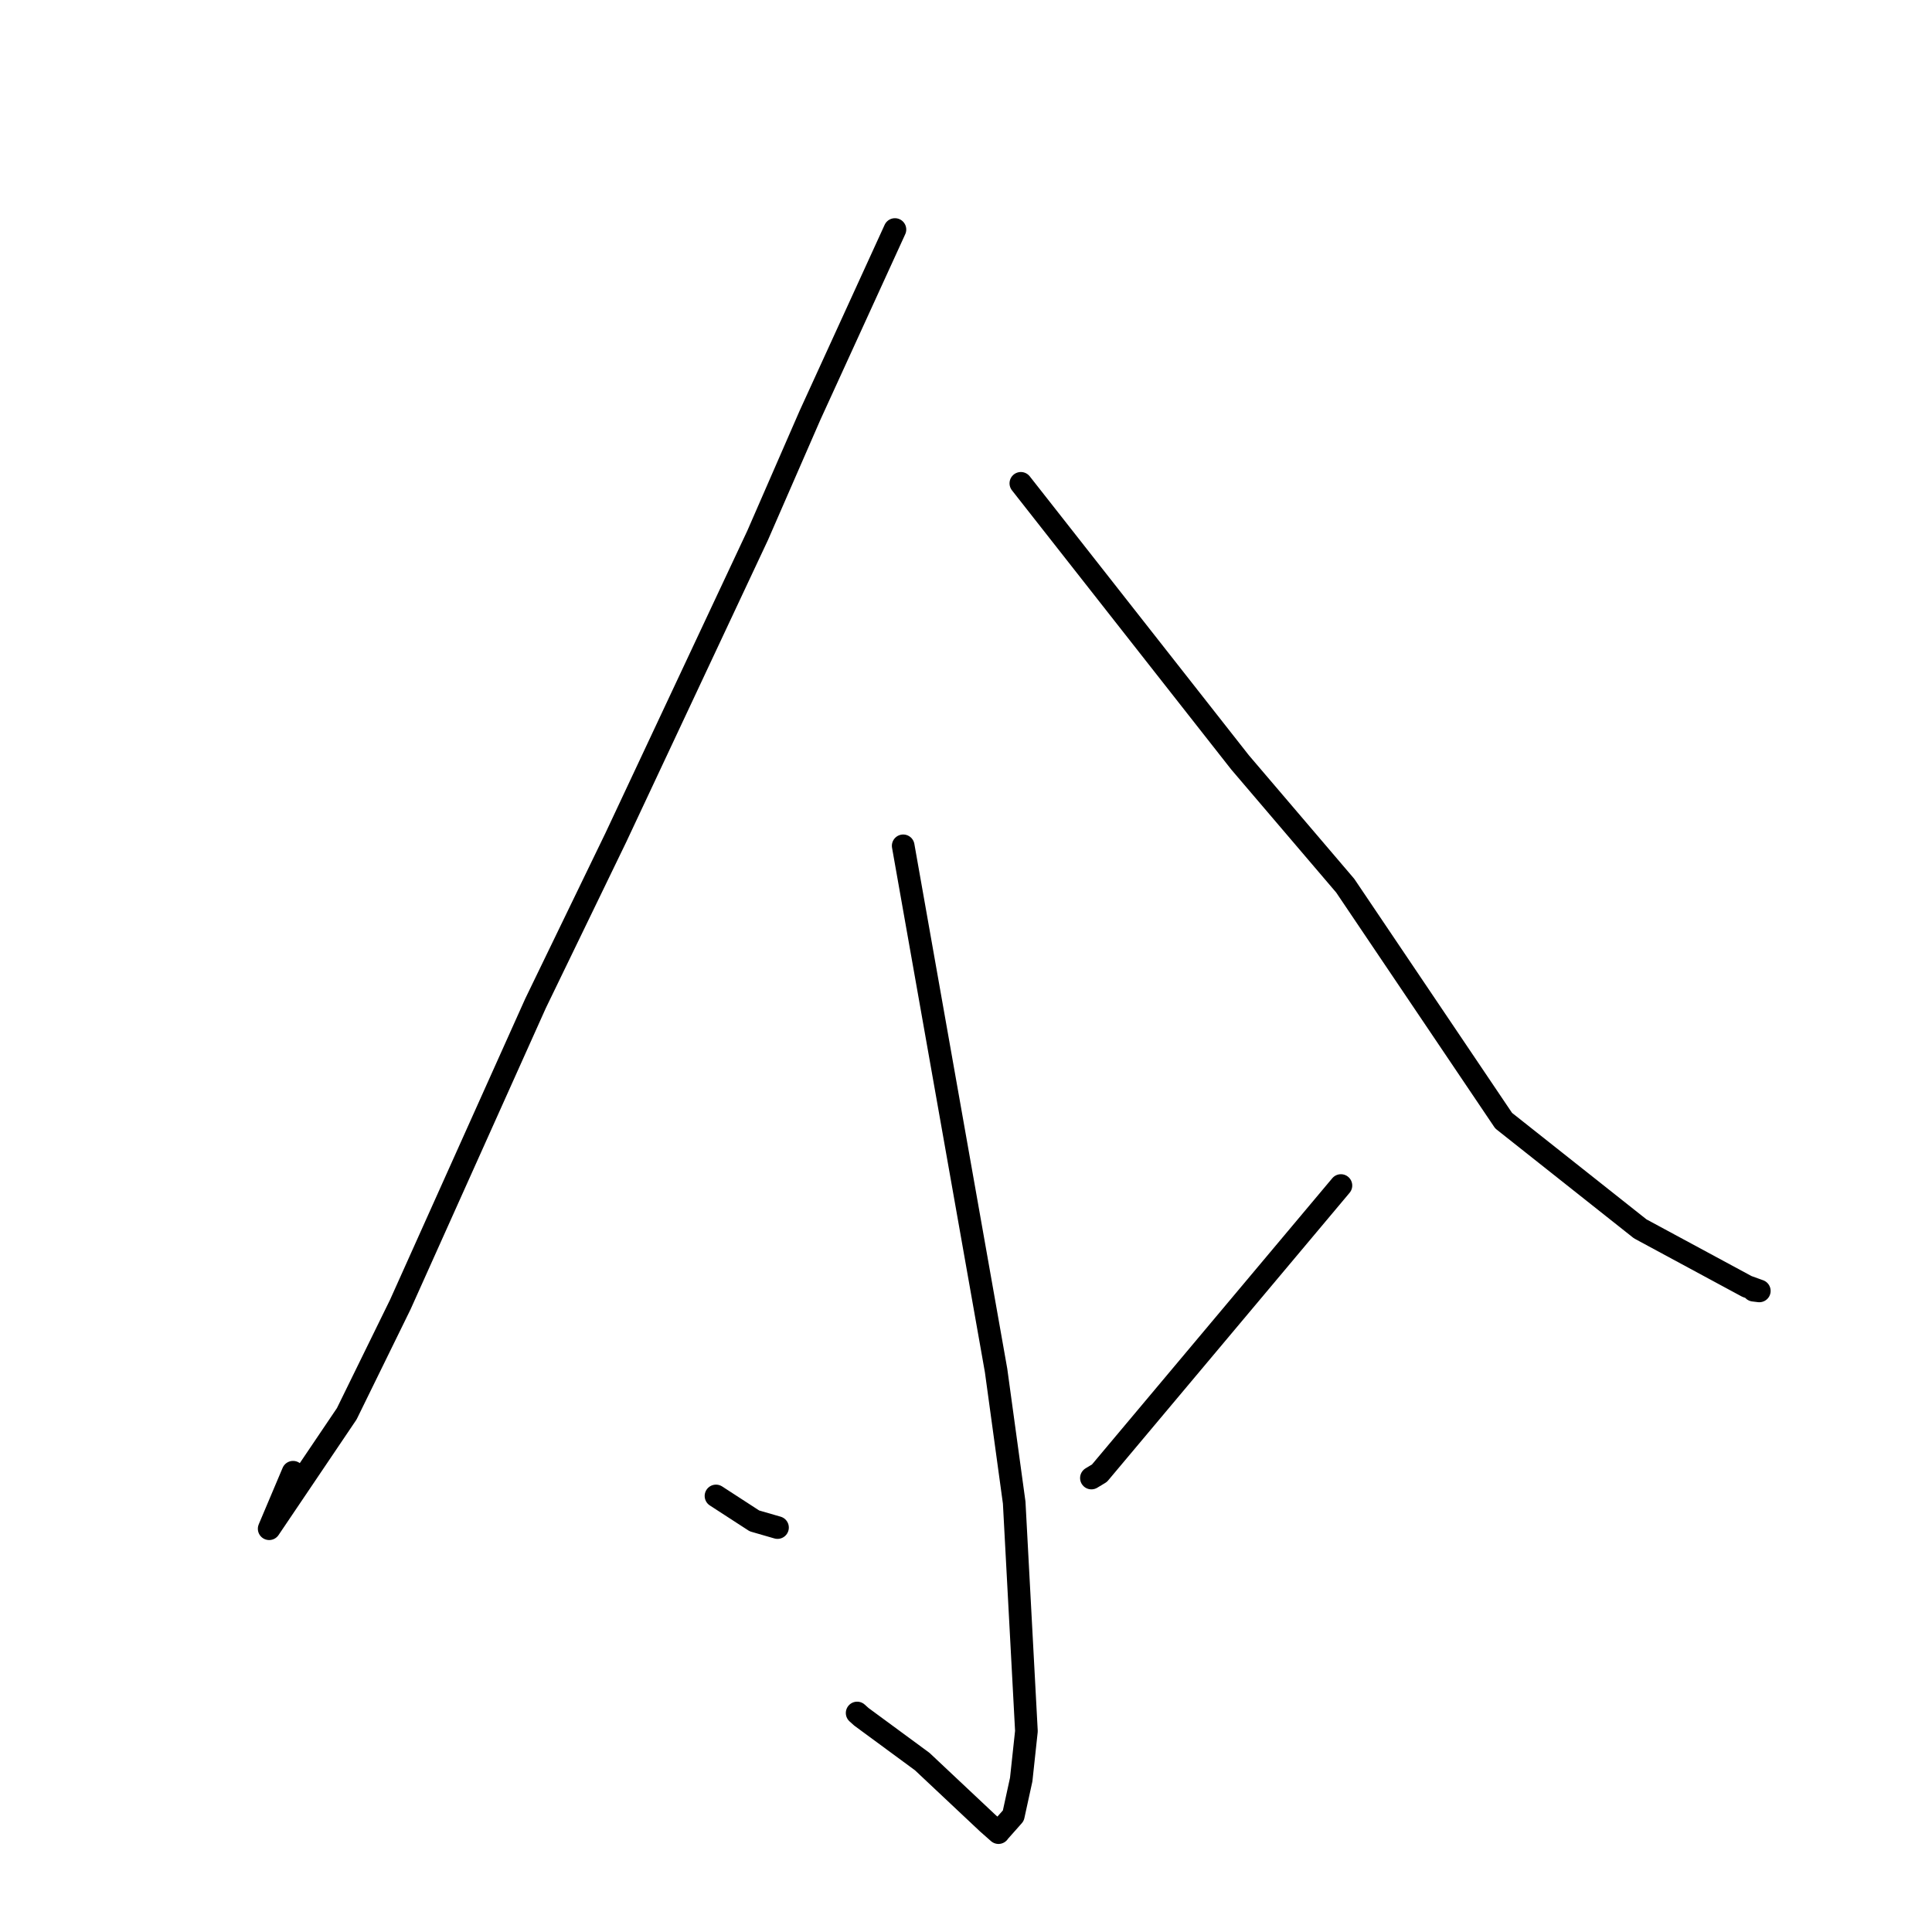 <?xml version="1.0" standalone="no"?>
    <svg width="256" height="256" xmlns="http://www.w3.org/2000/svg" version="1.1">
    <polyline stroke="black" stroke-width="3" stroke-linecap="round" fill="transparent" stroke-linejoin="round" points="118.584 30.413 112.955 42.724 107.326 55.034 100.39 70.943 81.608 110.967 70.962 132.951 53.043 172.858 45.948 187.332 35.666 202.565 38.832 195.078 " />
        <polyline stroke="black" stroke-width="3" stroke-linecap="round" fill="transparent" stroke-linejoin="round" points="135.268 64.044 149.792 82.534 164.316 101.023 178.248 117.355 199.24 148.493 217.337 162.829 231.479 170.462 233.118 171.053 232.421 170.968 232.358 170.96 " />
        <polyline stroke="black" stroke-width="3" stroke-linecap="round" fill="transparent" stroke-linejoin="round" points="119.678 112.075 125.832 146.833 131.986 181.592 134.386 199.102 136.006 229.386 135.315 235.803 134.268 240.594 132.383 242.719 132.304 242.833 130.87 241.568 122.2 233.416 114.147 227.493 113.576 226.98 " />
        <polyline stroke="black" stroke-width="3" stroke-linecap="round" fill="transparent" stroke-linejoin="round" points="94.872 198.221 97.42 199.874 99.968 201.527 102.43 202.239 103.024 202.41 " />
        <polyline stroke="black" stroke-width="3" stroke-linecap="round" fill="transparent" stroke-linejoin="round" points="177.679 157.089 161.681 176.147 145.683 195.205 144.617 195.848 " />
        </svg>